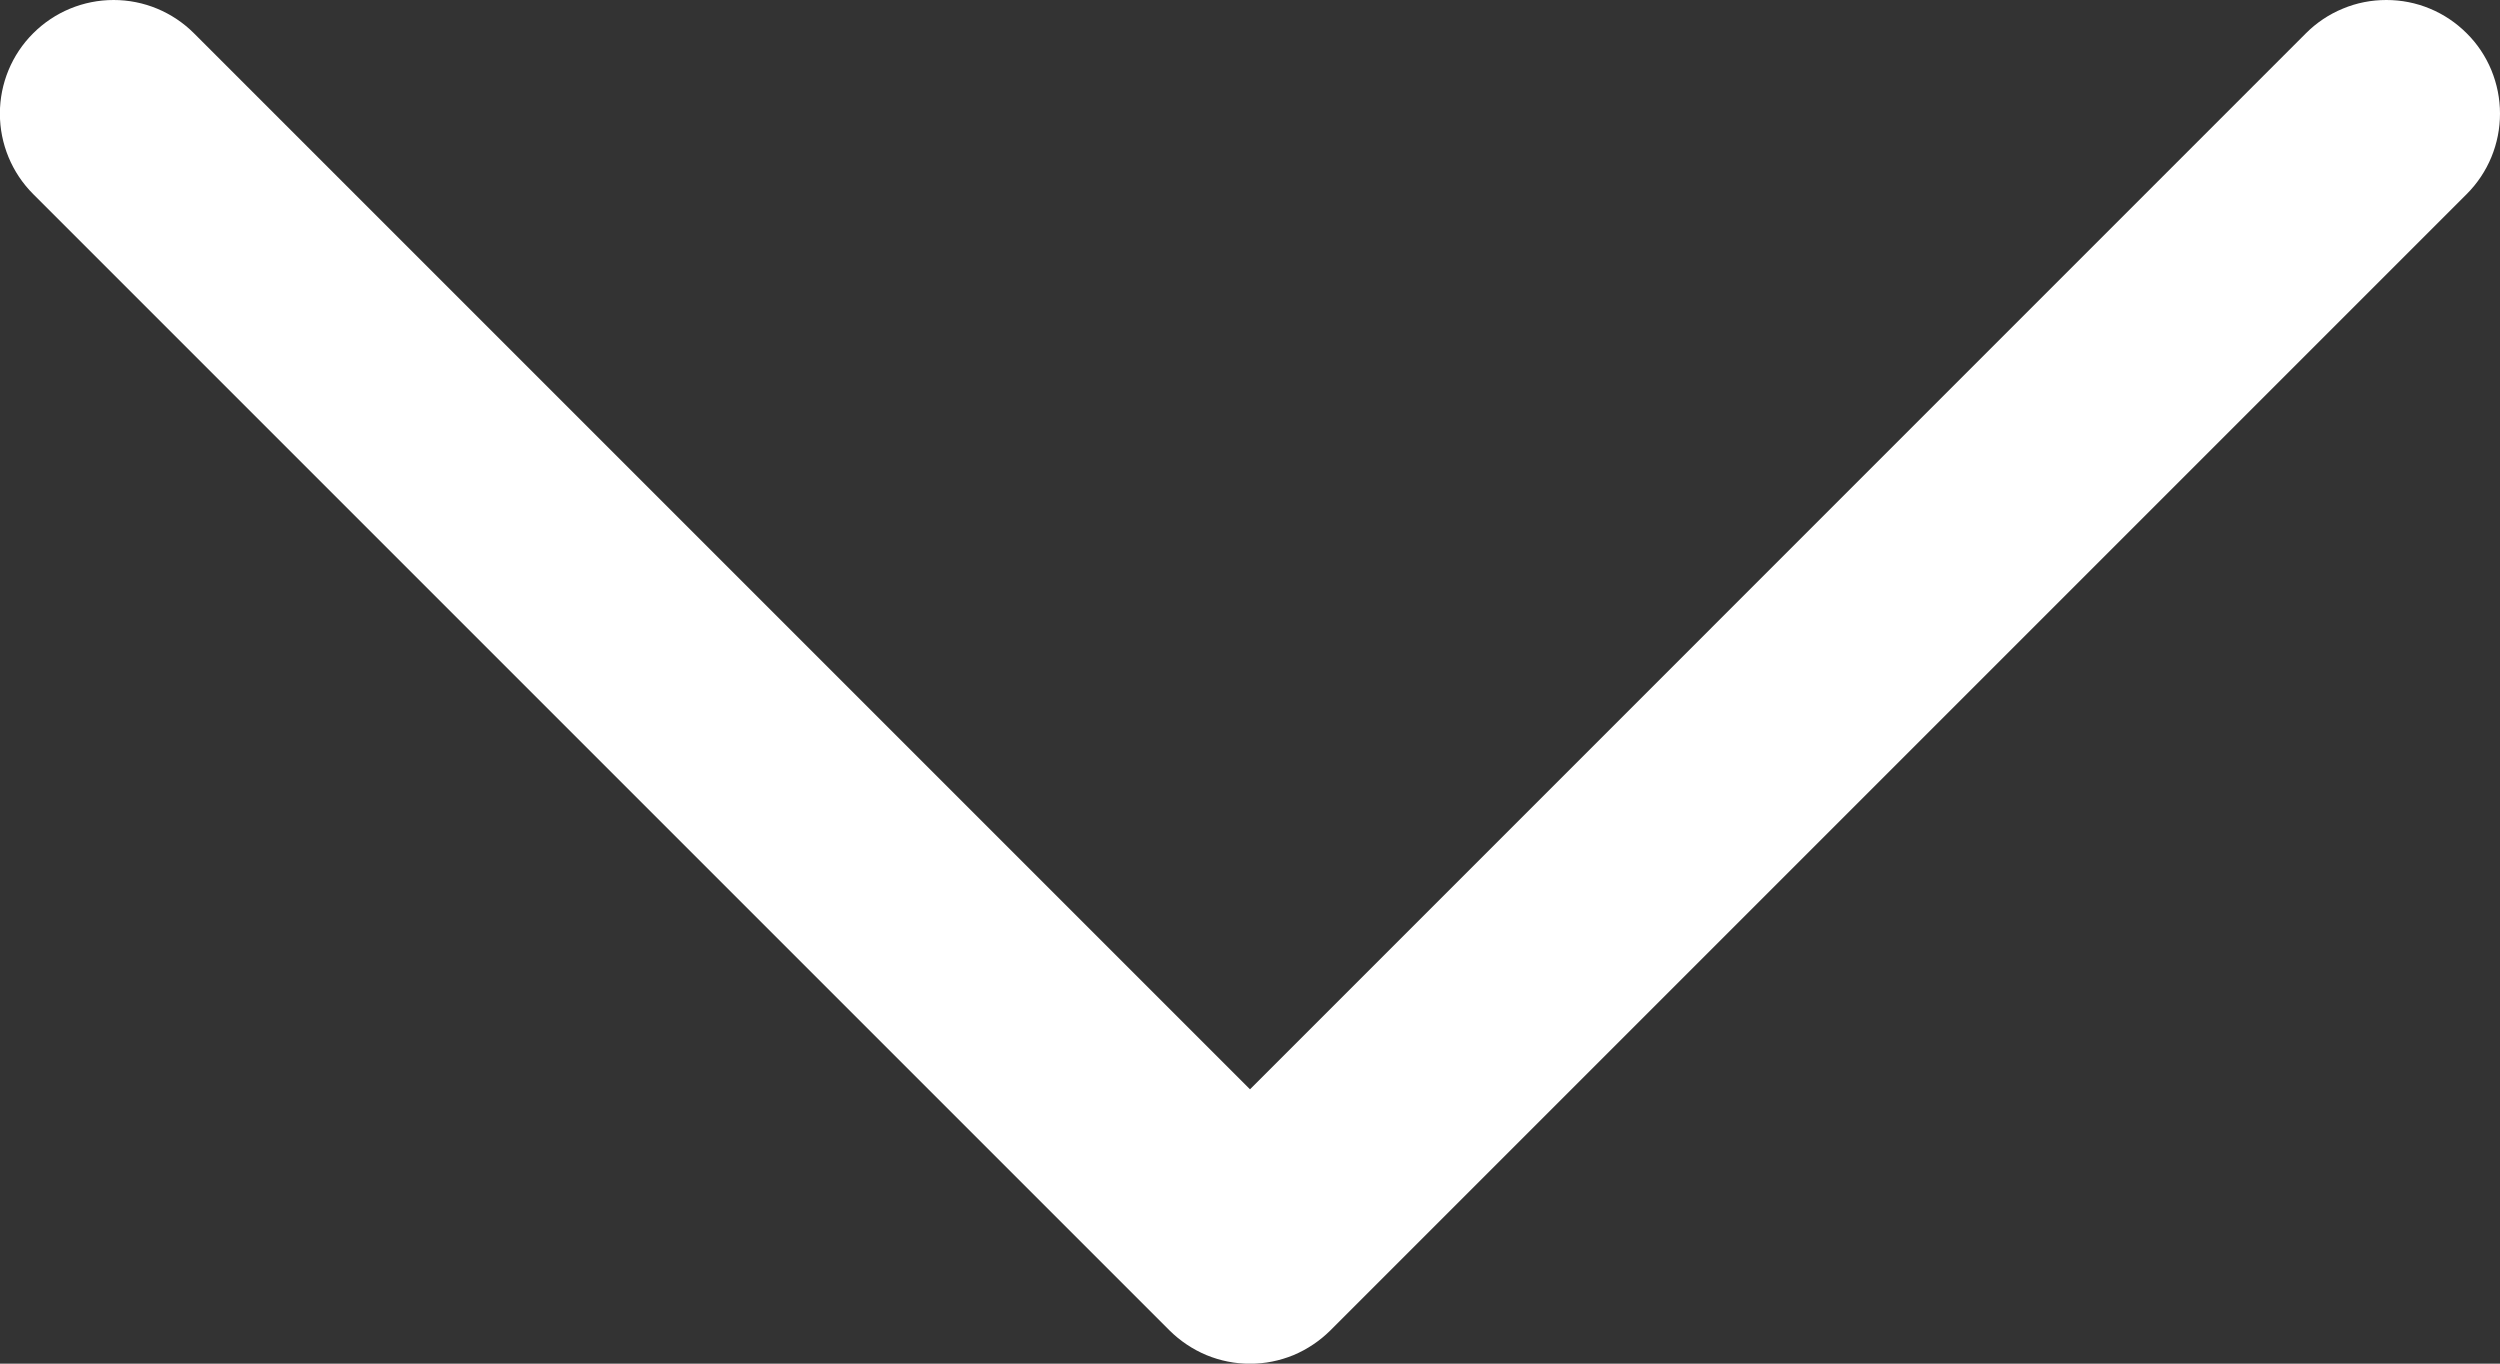 <svg width="22" height="12" viewBox="0 0 22 12" fill="none" xmlns="http://www.w3.org/2000/svg">
<rect x="0" y="0" width="22" height="12" fill="#333333" stroke="none"/>
<path d="M21.707 1.708L11.707 11.708C11.614 11.8 11.504 11.874 11.383 11.925C11.261 11.975 11.131 12.001 11 12.001C10.868 12.001 10.738 11.975 10.617 11.925C10.495 11.874 10.385 11.8 10.292 11.708L0.292 1.708C0.104 1.52 -0.001 1.265 -0.001 1C-0.001 0.735 0.104 0.48 0.292 0.293C0.48 0.105 0.734 -0 1 -0C1.265 -0 1.519 0.105 1.707 0.293L11 9.586L20.292 0.293C20.385 0.2 20.495 0.126 20.617 0.076C20.738 0.025 20.868 -0 21 -0C21.131 -0 21.261 0.025 21.383 0.076C21.504 0.126 21.614 0.2 21.707 0.293C21.8 0.385 21.874 0.496 21.924 0.617C21.974 0.739 22 0.869 22 1C22 1.131 21.974 1.262 21.924 1.383C21.874 1.504 21.8 1.615 21.707 1.708Z" fill="white"/>
</svg>
